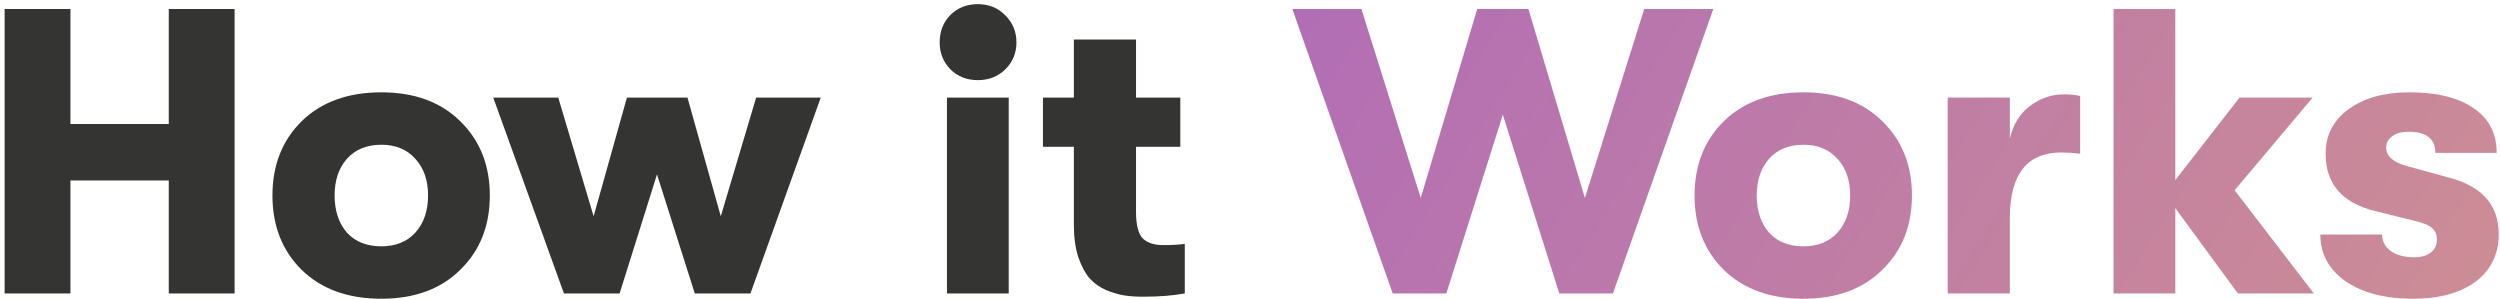 <svg width="443" height="53" viewBox="0 0 443 53" fill="none" xmlns="http://www.w3.org/2000/svg">
<path d="M0.818 52V1.6H12.482V21.976H29.906V1.6H41.57V52H29.906V31.984H12.482V52H0.818ZM67.573 52.936C61.669 52.936 56.965 51.232 53.461 47.824C50.005 44.416 48.277 40.024 48.277 34.648C48.277 29.272 50.005 24.88 53.461 21.472C56.965 18.064 61.669 16.36 67.573 16.36C73.429 16.36 78.085 18.064 81.541 21.472C85.045 24.88 86.797 29.272 86.797 34.648C86.797 40.024 85.045 44.416 81.541 47.824C78.085 51.232 73.429 52.936 67.573 52.936ZM67.573 43.648C70.117 43.648 72.133 42.832 73.621 41.2C75.109 39.52 75.853 37.336 75.853 34.648C75.853 31.96 75.109 29.8 73.621 28.168C72.133 26.488 70.117 25.648 67.573 25.648C64.981 25.648 62.941 26.488 61.453 28.168C60.013 29.8 59.293 31.96 59.293 34.648C59.293 37.336 60.013 39.52 61.453 41.2C62.941 42.832 64.981 43.648 67.573 43.648ZM99.931 52L87.403 17.296H98.924L105.188 38.32L111.092 17.296H121.82L127.724 38.32L133.988 17.296H145.436L132.98 52H123.116L116.42 30.904L109.796 52H99.931ZM178.17 12.256C176.874 13.552 175.242 14.2 173.274 14.2C171.306 14.2 169.674 13.552 168.378 12.256C167.13 10.96 166.506 9.376 166.506 7.504C166.506 5.584 167.13 3.976 168.378 2.68C169.674 1.384 171.306 0.736 173.274 0.736C175.242 0.736 176.874 1.408 178.17 2.752C179.466 4.048 180.114 5.632 180.114 7.504C180.114 9.376 179.466 10.96 178.17 12.256ZM167.802 52V17.296H178.746V52H167.802ZM206.127 43.432C207.663 43.432 208.935 43.36 209.943 43.216V52C207.831 52.384 205.383 52.576 202.599 52.576C201.351 52.576 200.247 52.504 199.287 52.36C198.327 52.216 197.247 51.904 196.047 51.424C194.847 50.896 193.863 50.2 193.095 49.336C192.327 48.472 191.655 47.224 191.079 45.592C190.551 43.96 190.287 42.04 190.287 39.832V26.008H184.815V17.296H190.287V7H201.303V17.296H209.151V26.008H201.303V37.528C201.303 39.88 201.711 41.464 202.527 42.28C203.343 43.048 204.543 43.432 206.127 43.432Z" fill="#343432"/>
<path d="M246.787 52L229.003 1.6H241.243L251.755 35.08L261.763 1.6H270.835L280.843 35.08L291.355 1.6H303.595L285.811 52H276.307L266.299 20.32L256.291 52H246.787ZM319.573 52.936C313.669 52.936 308.965 51.232 305.461 47.824C302.005 44.416 300.277 40.024 300.277 34.648C300.277 29.272 302.005 24.88 305.461 21.472C308.965 18.064 313.669 16.36 319.573 16.36C325.429 16.36 330.085 18.064 333.541 21.472C337.045 24.88 338.797 29.272 338.797 34.648C338.797 40.024 337.045 44.416 333.541 47.824C330.085 51.232 325.429 52.936 319.573 52.936ZM319.573 43.648C322.117 43.648 324.133 42.832 325.621 41.2C327.109 39.52 327.853 37.336 327.853 34.648C327.853 31.96 327.109 29.8 325.621 28.168C324.133 26.488 322.117 25.648 319.573 25.648C316.981 25.648 314.941 26.488 313.453 28.168C312.013 29.8 311.293 31.96 311.293 34.648C311.293 37.336 312.013 39.52 313.453 41.2C314.941 42.832 316.981 43.648 319.573 43.648ZM345.13 52V17.296H356.146V24.568C356.722 22.072 357.898 20.152 359.674 18.808C361.498 17.416 363.514 16.72 365.722 16.72C366.874 16.72 367.834 16.816 368.602 17.008V27.232C367.306 27.088 366.202 27.016 365.29 27.016C359.194 27.016 356.146 30.88 356.146 38.608V52H345.13ZM410.016 52H396.552L385.464 36.88V52H374.52V1.6H385.464V31.912L396.84 17.296H409.8L395.976 33.712L410.016 52ZM427.58 52.936C422.636 52.936 418.652 51.904 415.628 49.84C412.652 47.728 411.164 44.968 411.164 41.56H422.108C422.108 42.76 422.636 43.744 423.692 44.512C424.748 45.232 426.116 45.592 427.796 45.592C428.996 45.592 429.956 45.328 430.676 44.8C431.444 44.224 431.828 43.432 431.828 42.424C431.828 41.608 431.564 40.96 431.036 40.48C430.508 39.952 429.524 39.52 428.084 39.184L420.812 37.384C415.004 35.944 412.1 32.56 412.1 27.232C412.1 23.968 413.444 21.352 416.132 19.384C418.868 17.368 422.468 16.36 426.932 16.36C431.828 16.36 435.62 17.296 438.308 19.168C441.044 20.992 442.412 23.632 442.412 27.088H431.54C431.54 24.592 429.956 23.344 426.788 23.344C425.588 23.344 424.628 23.608 423.908 24.136C423.188 24.664 422.828 25.336 422.828 26.152C422.828 27.688 424.1 28.792 426.644 29.464L433.988 31.48C439.844 33.016 442.772 36.352 442.772 41.488C442.772 45.04 441.404 47.848 438.668 49.912C435.932 51.928 432.236 52.936 427.58 52.936Z" fill="url(#paint0_linear_1093_2218)"/>
<defs>
<linearGradient id="paint0_linear_1093_2218" x1="-193" y1="-3" x2="528.193" y2="450.475" gradientUnits="userSpaceOnUse">
<stop stop-color="#8338EC"/>
<stop offset="1" stop-color="#F2B769"/>
</linearGradient>
</defs>
</svg>
